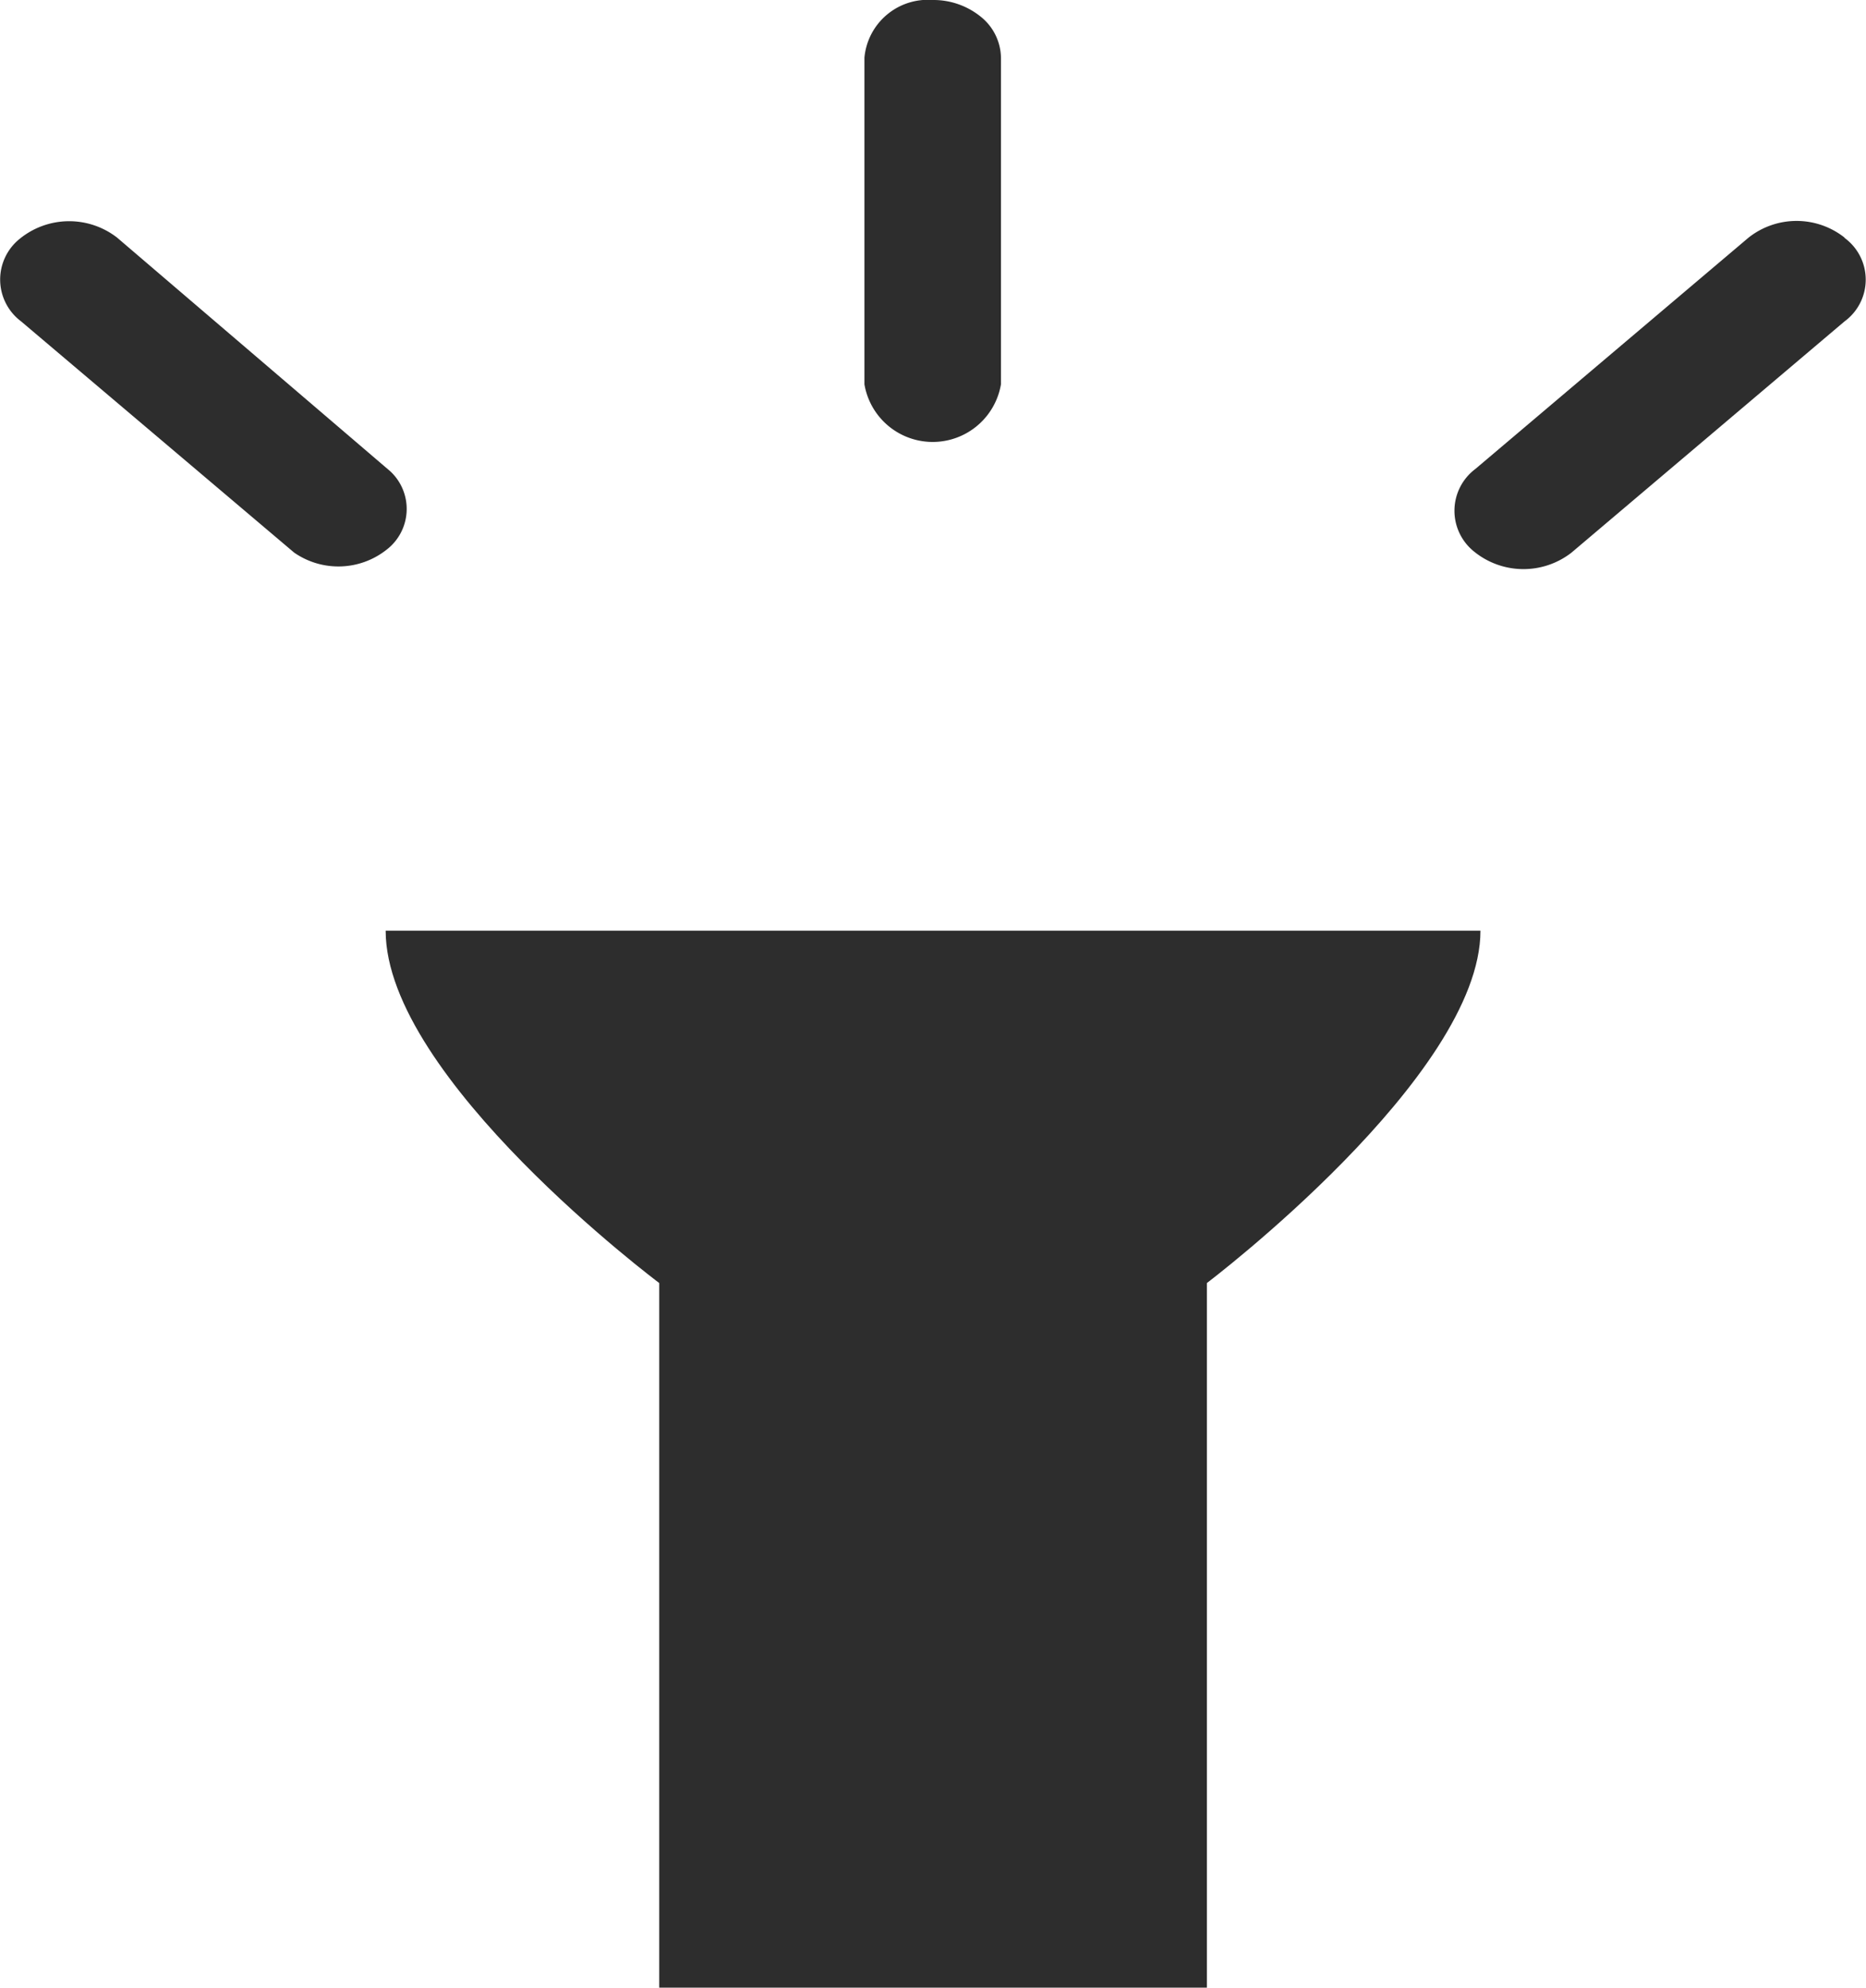 <svg xmlns="http://www.w3.org/2000/svg" width="15.333" height="16.33" viewBox="0 0 15.333 16.33"><defs><style>.a{fill:#2d2d2d;}</style></defs><g transform="translate(-230.424 -135.961)"><path class="a" d="M231.386,168.691a.643.643,0,0,0-.8.01.429.429,0,0,0,.011.678l2.244,1.9a.638.638,0,0,0,.761-.025.422.422,0,0,0,.029-.643Z" transform="translate(0 -30.778)"/><path class="a" d="M420.09,168.652a.636.636,0,0,0-.791,0l-2.244,1.9a.429.429,0,0,0-.011.678.643.643,0,0,0,.8.01l2.244-1.9a.425.425,0,0,0,0-.687Z" transform="translate(-174.508 -30.738)"/><path class="a" d="M341.811,135.01a.523.523,0,0,0-.561.474v2.683a.569.569,0,0,0,1.122,0v-2.683a.44.44,0,0,0-.164-.335A.617.617,0,0,0,341.811,135.01Z" transform="translate(-103.723 0.951)"/><path class="a" d="M250.95,267.66c0,1.213,2.248,2.895,2.248,2.895v5.789h4.5v-5.789s2.248-1.7,2.248-2.895" transform="translate(-17.357 -124.053)"/></g></svg>